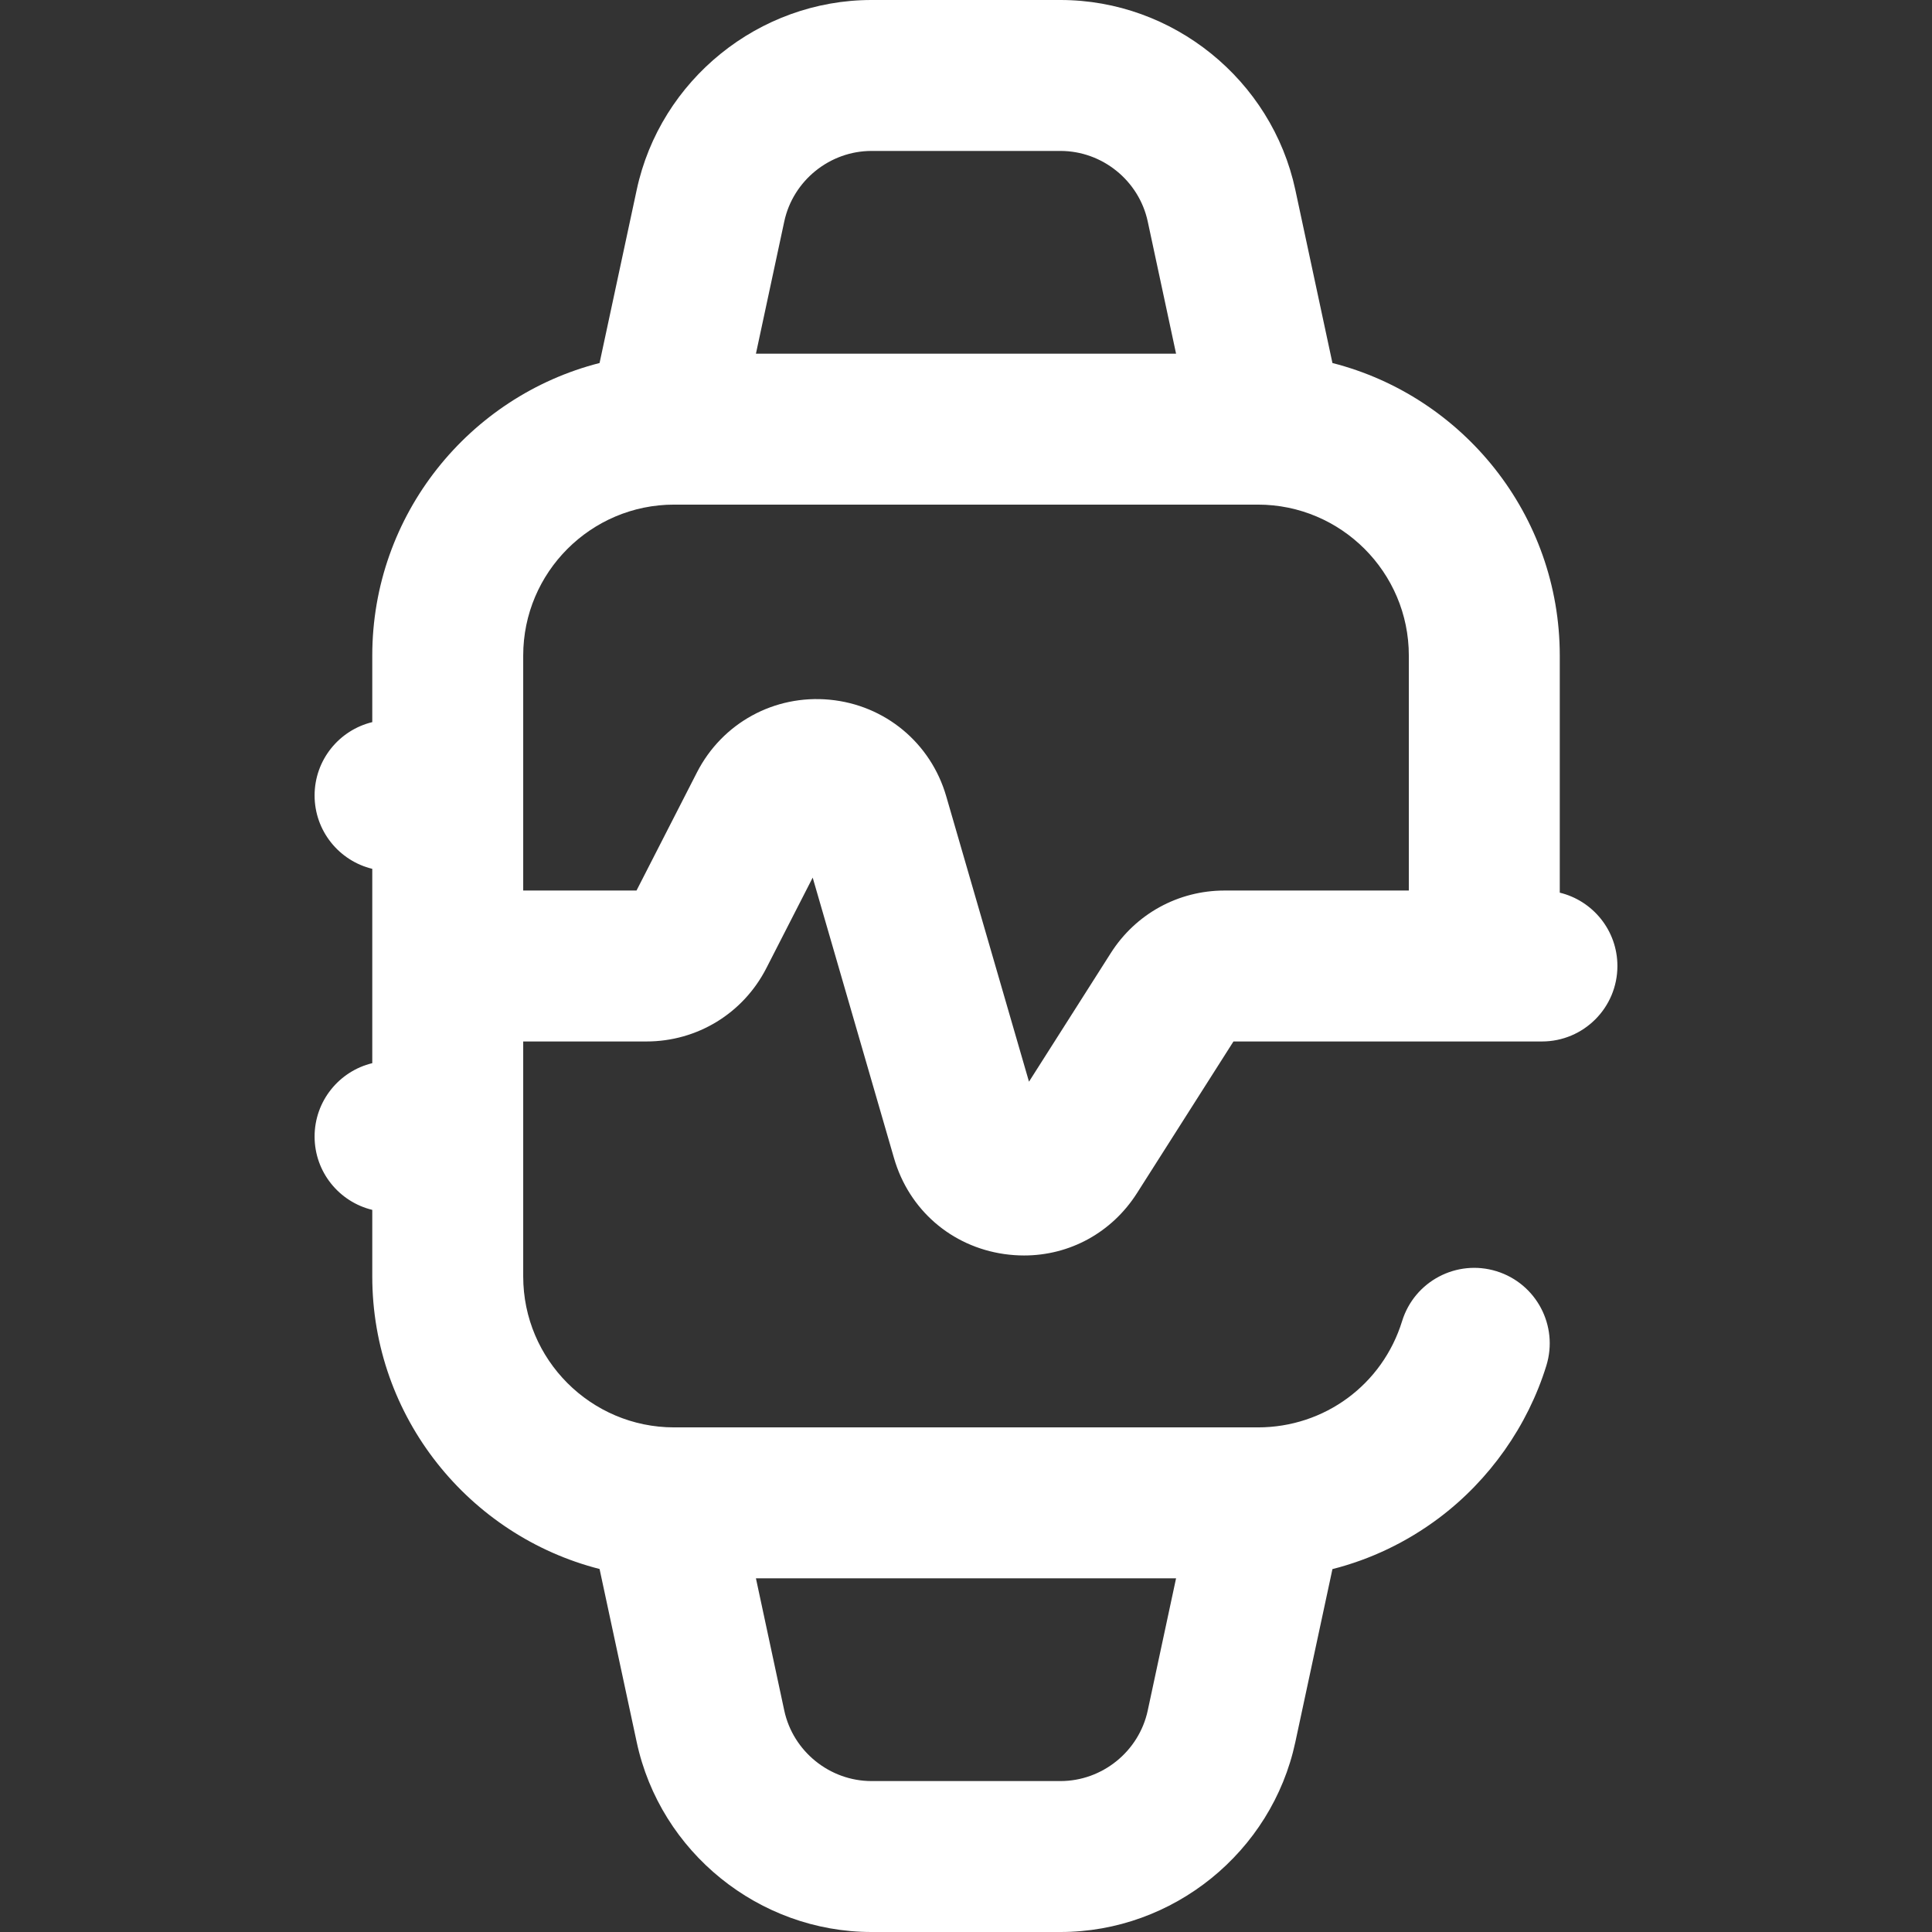 <svg width="48" height="48" viewBox="0 0 48 48" fill="none" xmlns="http://www.w3.org/2000/svg">
<rect x="0" y="0" width="48" height="48" fill="#333333" stroke="none"/>
<g id="Smart watch">
<g id="Group">
<path id="Vector" d="M16.061 25.875C17.323 25.875 18.465 25.177 19.04 24.053L20.191 21.804L22.212 28.775C22.583 30.055 23.633 30.968 24.952 31.157C25.117 31.18 25.281 31.192 25.443 31.192C26.578 31.192 27.624 30.624 28.25 29.64L30.645 25.875H38.309C39.345 25.875 40.184 25.036 40.184 24C40.184 23.117 39.574 22.377 38.752 22.178V16.287C38.752 12.791 36.347 9.846 33.104 9.019L32.182 4.716C31.596 1.984 29.142 0 26.347 0H21.653C18.858 0 16.404 1.984 15.819 4.716L14.896 9.019C11.654 9.846 9.249 12.791 9.249 16.287V17.941C8.427 18.14 7.816 18.88 7.816 19.763C7.816 20.646 8.427 21.387 9.249 21.586V26.414C8.427 26.613 7.816 27.354 7.816 28.237C7.816 29.12 8.427 29.86 9.249 30.059V31.713C9.249 35.209 11.654 38.154 14.896 38.981L15.819 43.283C16.404 46.016 18.858 48 21.653 48H26.347C29.142 48 31.596 46.016 32.182 43.283L33.104 38.984C34.052 38.743 34.946 38.317 35.746 37.718C37.006 36.773 37.956 35.427 38.419 33.928C38.724 32.939 38.17 31.889 37.18 31.583C36.191 31.278 35.141 31.832 34.835 32.822C34.348 34.401 32.907 35.463 31.252 35.463H16.749C14.681 35.463 12.999 33.78 12.999 31.713V25.875H16.061ZM28.515 42.498C28.297 43.513 27.386 44.25 26.347 44.25H21.653C20.615 44.25 19.703 43.513 19.485 42.498L18.781 39.213H29.219L28.515 42.498ZM19.485 5.502C19.703 4.487 20.615 3.75 21.653 3.75H26.347C27.386 3.75 28.297 4.487 28.515 5.502L29.219 8.787H18.781L19.485 5.502ZM16.749 12.537H31.252C33.319 12.537 35.002 14.219 35.002 16.287V22.125H30.424C29.273 22.125 28.217 22.705 27.599 23.676L25.565 26.874L23.509 19.784C23.125 18.457 21.988 17.515 20.614 17.384C19.239 17.253 17.944 17.962 17.315 19.191L15.814 22.125H12.999V16.287C12.999 14.219 14.681 12.537 16.749 12.537Z" fill="white"/>
</g>
</g>
</svg>
